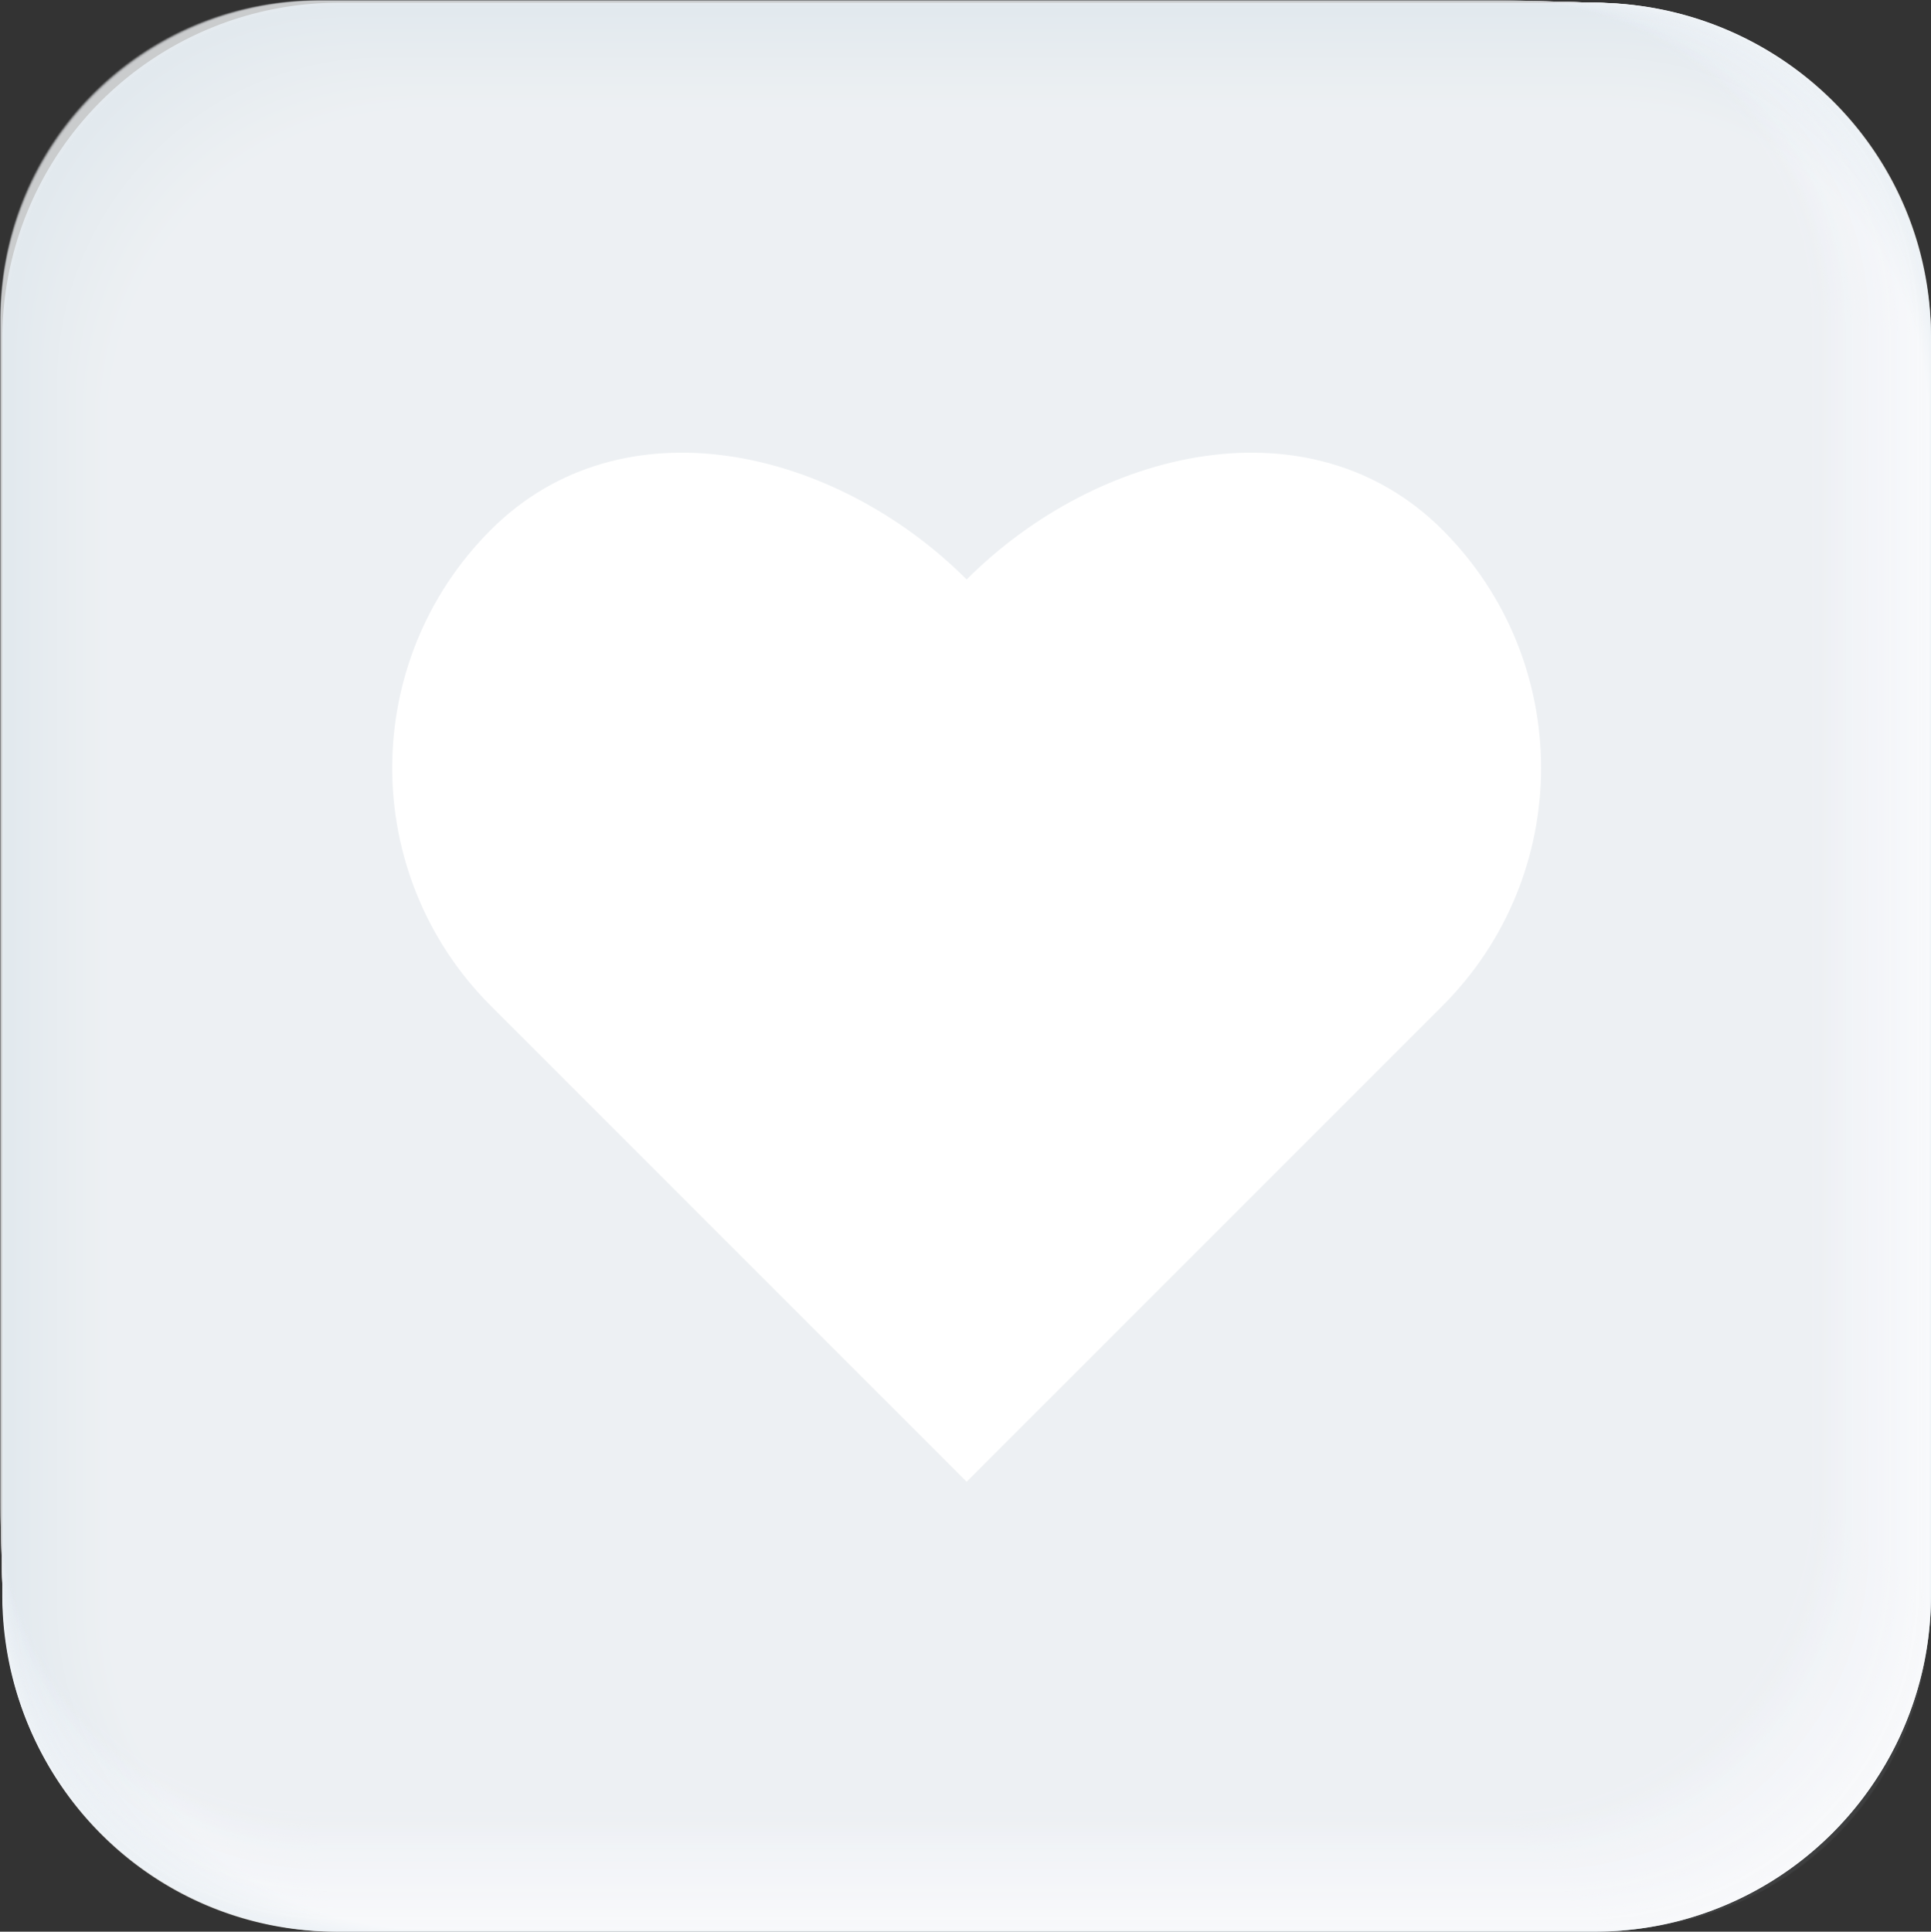 <svg xmlns="http://www.w3.org/2000/svg" width="1331.611" height="1331.925" viewBox="0 0 1331.611 1331.925"><rect x="0" y="0" width="1331.611" height="1331.925" fill="#333333" stroke="none"/><defs><style>.cls-1,.cls-53,.cls-54{fill:#f0f2f6;}.cls-2{opacity:0.8;}.cls-3,.cls-4{fill:#fff;}.cls-4{opacity:0.98;}.cls-5{fill:#fefeff;opacity:0.961;}.cls-6,.cls-7,.cls-8{fill:#fefefe;}.cls-6{opacity:0.941;}.cls-7{opacity:0.922;}.cls-8{opacity:0.902;}.cls-10,.cls-11,.cls-9{fill:#fdfdfe;}.cls-9{opacity:0.882;}.cls-10{opacity:0.863;}.cls-11{opacity:0.843;}.cls-12{fill:#fcfdfd;opacity:0.824;}.cls-13,.cls-14{fill:#fcfcfd;}.cls-13{opacity:0.804;}.cls-14{opacity:0.784;}.cls-15,.cls-16{fill:#fbfcfd;}.cls-15{opacity:0.765;}.cls-16{opacity:0.745;}.cls-17{fill:#fbfbfd;opacity:0.725;}.cls-18{fill:#fbfbfc;opacity:0.706;}.cls-19,.cls-20{fill:#fafbfc;}.cls-19{opacity:0.686;}.cls-20{opacity:0.667;}.cls-21{fill:#fafafc;opacity:0.647;}.cls-22{fill:#f9fafc;opacity:0.627;}.cls-23,.cls-24{fill:#f9fafb;}.cls-23{opacity:0.608;}.cls-24{opacity:0.588;}.cls-25{fill:#f9f9fb;opacity:0.569;}.cls-26,.cls-27,.cls-28{fill:#f8f9fb;}.cls-26{opacity:0.549;}.cls-27{opacity:0.529;}.cls-28{opacity:0.51;}.cls-29,.cls-30,.cls-31{fill:#f7f8fa;}.cls-29{opacity:0.49;}.cls-30{opacity:0.471;}.cls-31{opacity:0.451;}.cls-32{fill:#f6f8fa;opacity:0.431;}.cls-33,.cls-34{fill:#f6f7fa;}.cls-33{opacity:0.412;}.cls-34{opacity:0.392;}.cls-35{fill:#f6f7f9;opacity:0.373;}.cls-36{fill:#f5f7f9;opacity:0.353;}.cls-37,.cls-38{fill:#f5f6f9;}.cls-37{opacity:0.333;}.cls-38{opacity:0.314;}.cls-39{fill:#f4f6f9;opacity:0.294;}.cls-40{fill:#f4f6f8;opacity:0.275;}.cls-41,.cls-42{fill:#f4f5f8;}.cls-41{opacity:0.255;}.cls-42{opacity:0.235;}.cls-43,.cls-44{fill:#f3f5f8;}.cls-43{opacity:0.216;}.cls-44{opacity:0.196;}.cls-45{fill:#f3f4f8;opacity:0.176;}.cls-46,.cls-47,.cls-48{fill:#f2f4f7;}.cls-46{opacity:0.157;}.cls-47{opacity:0.137;}.cls-48{opacity:0.118;}.cls-49,.cls-50,.cls-51{fill:#f1f3f7;}.cls-49{opacity:0.098;}.cls-50{opacity:0.078;}.cls-51{opacity:0.059;}.cls-52{fill:#f1f3f6;opacity:0.039;}.cls-53{opacity:0.02;}.cls-54{opacity:0;}.cls-55{opacity:0.07;}.cls-56{fill:#156393;opacity:0.81;}.cls-57{fill:#196695;opacity:0.794;}.cls-58{fill:#1e6997;opacity:0.778;}.cls-59{fill:#226b99;opacity:0.762;}.cls-60{fill:#266e9b;opacity:0.746;}.cls-61{fill:#2a719d;opacity:0.731;}.cls-62{fill:#2f749f;opacity:0.715;}.cls-63{fill:#3377a1;opacity:0.699;}.cls-64{fill:#3779a3;opacity:0.683;}.cls-65{fill:#3c7ca4;opacity:0.667;}.cls-66{fill:#407fa6;opacity:0.651;}.cls-67{fill:#4482a8;opacity:0.635;}.cls-68{fill:#4985aa;opacity:0.619;}.cls-69{fill:#4d87ac;opacity:0.604;}.cls-70{fill:#518aae;opacity:0.588;}.cls-71{fill:#558db0;opacity:0.572;}.cls-72{fill:#5a90b2;opacity:0.556;}.cls-73{fill:#5e93b4;opacity:0.54;}.cls-74{fill:#6295b6;opacity:0.524;}.cls-75{fill:#6798b8;opacity:0.508;}.cls-76{fill:#6b9bba;opacity:0.492;}.cls-77{fill:#6f9ebc;opacity:0.476;}.cls-78{fill:#73a1be;opacity:0.461;}.cls-79{fill:#78a3c0;opacity:0.445;}.cls-80{fill:#7ca6c2;opacity:0.429;}.cls-81{fill:#80a9c4;opacity:0.413;}.cls-82{fill:#85acc5;opacity:0.397;}.cls-83{fill:#89afc7;opacity:0.381;}.cls-84{fill:#8db2c9;opacity:0.365;}.cls-85{fill:#92b4cb;opacity:0.349;}.cls-86{fill:#96b7cd;opacity:0.334;}.cls-87{fill:#9abacf;opacity:0.318;}.cls-88{fill:#9ebdd1;opacity:0.302;}.cls-89{fill:#a3c0d3;opacity:0.286;}.cls-90{fill:#a7c2d5;opacity:0.27;}.cls-91{fill:#abc5d7;opacity:0.254;}.cls-92{fill:#b0c8d9;opacity:0.238;}.cls-93{fill:#b4cbdb;opacity:0.222;}.cls-94{fill:#b8cedd;opacity:0.206;}.cls-95{fill:#bcd0df;opacity:0.191;}.cls-96{fill:#c1d3e1;opacity:0.175;}.cls-97{fill:#c5d6e3;opacity:0.159;}.cls-98{fill:#c9d9e5;opacity:0.143;}.cls-99{fill:#cedce6;opacity:0.127;}.cls-100{fill:#d2dee8;opacity:0.111;}.cls-101{fill:#d6e1ea;opacity:0.095;}.cls-102{fill:#dbe4ec;opacity:0.079;}.cls-103{fill:#dfe7ee;opacity:0.064;}.cls-104{fill:#e3eaf0;opacity:0.048;}.cls-105{fill:#e7ecf2;opacity:0.032;}.cls-106{fill:#eceff4;opacity:0.016;}</style></defs><g id="Layer_2" data-name="Layer 2"><g id="Layer_1-2" data-name="Layer 1"><path class="cls-1" d="M233.603,1.896h865.985a232.022,232.022,0,0,1,232.022,232.022v865.986a232.022,232.022,0,0,1-232.022,232.022H233.604A232.022,232.022,0,0,1,1.582,1099.903V233.918A232.022,232.022,0,0,1,233.603,1.896Z"/><g class="cls-2"><path class="cls-3" d="M1099.286,1331.925H232.325c-128.309,0-230.422-103.832-230.422-232.141V233.086A230.38,230.38,0,0,1,233.086,1.903h865.747c128.31,0,232.778,102.113,232.778,230.422v867.275C1331.611,1227.909,1227.595,1331.925,1099.286,1331.925Z"/><path class="cls-4" d="M1097.93,1330.283H232.039c-128.151,0-230.173-103.707-230.173-231.858V232.784A230.132,230.132,0,0,1,232.784,1.865h864.702c128.151,0,232.483,102.022,232.483,230.173v866.206C1329.969,1226.396,1226.082,1330.283,1097.93,1330.283Z"/><path class="cls-5" d="M1096.575,1328.642H231.752c-127.993,0-229.924-103.582-229.924-231.576V232.483A229.883,229.883,0,0,1,232.483,1.828h863.657c127.993,0,232.188,101.931,232.188,229.924v865.137C1328.327,1224.883,1224.568,1328.642,1096.575,1328.642Z"/><path class="cls-6" d="M1095.22,1327h-863.754C103.631,1327,1.791,1223.543,1.791,1095.707V232.182a229.635,229.635,0,0,1,230.391-230.391h862.612c127.835,0,231.892,101.84,231.892,229.675v864.068C1326.686,1223.369,1223.055,1327,1095.22,1327Z"/><path class="cls-7" d="M1093.865,1325.358H231.18c-127.677,0-229.426-103.333-229.426-231.01V231.881A229.387,229.387,0,0,1,231.881,1.754h861.567c127.677,0,231.597,101.749,231.597,229.426V1094.179C1325.044,1221.856,1221.542,1325.358,1093.865,1325.358Z"/><path class="cls-8" d="M1092.51,1323.717H230.893c-127.519,0-229.177-103.208-229.177-230.727V231.579A229.139,229.139,0,0,1,231.579,1.716h860.522c127.519,0,231.302,101.658,231.302,229.177v861.931C1323.403,1220.342,1220.028,1323.717,1092.51,1323.717Z"/><path class="cls-9" d="M1091.154,1322.075H230.607c-127.361,0-228.928-103.084-228.928-230.444V231.278A228.89,228.89,0,0,1,231.278,1.679h859.477c127.361,0,231.006,101.567,231.006,228.928v860.862C1321.761,1218.829,1218.515,1322.075,1091.154,1322.075Z"/><path class="cls-10" d="M1089.799,1320.434H230.32c-127.202,0-228.679-102.959-228.679-230.162V230.977A228.642,228.642,0,0,1,230.977,1.642h858.432c127.202,0,230.711,101.476,230.711,228.679v859.793C1320.12,1217.316,1217.002,1320.434,1089.799,1320.434Z"/><path class="cls-11" d="M1088.444,1318.792H230.034c-127.044,0-228.43-102.835-228.43-229.879V230.675A228.394,228.394,0,0,1,230.675,1.604h857.386c127.044,0,230.416,101.385,230.416,228.43v858.724C1318.478,1215.802,1215.488,1318.792,1088.444,1318.792Z"/><path class="cls-12" d="M1087.089,1317.151H229.748C102.862,1317.151,1.567,1214.44,1.567,1087.554V230.374A228.145,228.145,0,0,1,230.374,1.567h856.342c126.886,0,230.121,101.294,230.121,228.181V1087.403C1316.836,1214.289,1213.975,1317.151,1087.089,1317.151Z"/><path class="cls-13" d="M1085.734,1315.509H229.461c-126.728,0-227.932-102.585-227.932-229.313V230.073A227.897,227.897,0,0,1,230.073,1.53h855.296c126.728,0,229.826,101.204,229.826,227.931v856.587C1315.195,1212.776,1212.461,1315.509,1085.734,1315.509Z"/><path class="cls-14" d="M1084.378,1313.867H229.175c-126.57,0-227.682-102.461-227.682-229.03V229.772A227.649,227.649,0,0,1,229.771,1.492h854.251c126.57,0,229.53,101.113,229.53,227.683v855.518C1313.553,1211.262,1210.948,1313.867,1084.378,1313.867Z"/><path class="cls-15" d="M1083.023,1312.226H228.889c-126.412,0-227.433-102.336-227.433-228.748V229.47A227.4,227.4,0,0,1,229.47,1.455h853.206c126.412,0,229.235,101.022,229.235,227.433v854.449C1311.912,1209.749,1209.435,1312.226,1083.023,1312.226Z"/><path class="cls-16" d="M1081.668,1310.584H228.602c-126.253,0-227.184-102.212-227.184-228.465V229.169A227.152,227.152,0,0,1,229.169,1.418h852.161c126.254,0,228.94,100.931,228.94,227.184v853.38C1310.27,1208.236,1207.921,1310.584,1081.668,1310.584Z"/><path class="cls-17" d="M1080.313,1308.943H228.316c-126.095,0-226.935-102.087-226.935-228.182V228.868A226.904,226.904,0,0,1,228.868,1.38H1079.984c126.095,0,228.644,100.84,228.644,226.935v852.311C1308.628,1206.722,1206.408,1308.943,1080.313,1308.943Z"/><path class="cls-18" d="M1078.957,1307.301H228.029c-125.937,0-226.686-101.962-226.686-227.899V228.566A226.656,226.656,0,0,1,228.566,1.343h850.071c125.937,0,228.349,100.749,228.349,226.686v851.242C1306.987,1205.209,1204.895,1307.301,1078.957,1307.301Z"/><path class="cls-19" d="M1077.602,1305.659H227.743c-125.779,0-226.437-101.838-226.437-227.617V228.265A226.407,226.407,0,0,1,228.265,1.306h849.026c125.779,0,228.054,100.658,228.054,226.437v850.174C1305.345,1203.695,1203.381,1305.659,1077.602,1305.659Z"/><path class="cls-20" d="M1076.247,1304.018H227.457c-125.621,0-226.188-101.713-226.188-227.334V227.964A226.159,226.159,0,0,1,227.964,1.268H1075.945c125.621,0,227.759,100.567,227.759,226.188v849.105C1303.704,1202.182,1201.868,1304.018,1076.247,1304.018Z"/><path class="cls-21" d="M1074.892,1302.376H227.17c-125.463,0-225.939-101.589-225.939-227.051V227.663A225.911,225.911,0,0,1,227.663,1.231h846.936c125.463,0,227.463,100.476,227.463,225.939v848.036C1302.062,1200.669,1200.355,1302.376,1074.892,1302.376Z"/><path class="cls-22" d="M1073.537,1300.735H226.884c-125.305,0-225.69-101.464-225.69-226.768V227.361A225.663,225.663,0,0,1,227.361,1.194h845.891c125.305,0,227.168,100.385,227.168,225.69V1073.851C1300.421,1199.155,1198.841,1300.735,1073.537,1300.735Z"/><path class="cls-23" d="M1072.182,1299.093H226.598c-125.146,0-225.441-101.339-225.441-226.486V227.06A225.414,225.414,0,0,1,227.06,1.157h844.846c125.146,0,226.873,100.294,226.873,225.441v845.898C1298.779,1197.642,1197.328,1299.093,1072.182,1299.093Z"/><path class="cls-24" d="M1070.826,1297.452h-844.515c-124.988,0-225.192-101.215-225.192-226.203v-844.49A225.166,225.166,0,0,1,226.759,1.119h843.801c124.988,0,226.577,100.204,226.577,225.192v844.83C1297.137,1196.129,1195.814,1297.452,1070.826,1297.452Z"/><path class="cls-25" d="M1069.471,1295.81H226.025c-124.83,0-224.943-101.09-224.943-225.92V226.457A224.918,224.918,0,0,1,226.457,1.082h842.756c124.83,0,226.282,100.113,226.282,224.943v843.76C1295.496,1194.615,1194.301,1295.81,1069.471,1295.81Z"/><path class="cls-26" d="M1068.116,1294.168H225.738c-124.672,0-224.694-100.966-224.694-225.637V226.156A224.669,224.669,0,0,1,226.156,1.045h841.711c124.672,0,225.987,100.022,225.987,224.694V1068.43C1293.854,1193.102,1192.788,1294.168,1068.116,1294.168Z"/><path class="cls-27" d="M1066.761,1292.527H225.452c-124.514,0-224.445-100.841-224.445-225.355V225.855A224.421,224.421,0,0,1,225.855,1.007h840.666c124.514,0,225.692,99.931,225.692,224.445v841.623C1292.213,1191.589,1191.274,1292.527,1066.761,1292.527Z"/><path class="cls-28" d="M1065.405,1290.885H225.166C100.81,1290.885.97,1190.169.97,1065.813V225.554A224.173,224.173,0,0,1,225.554.97h839.621c124.356,0,225.397,99.84,225.397,224.196v840.554C1290.571,1190.075,1189.761,1290.885,1065.405,1290.885Z"/><path class="cls-29" d="M1064.05,1289.244H224.879C100.682,1289.244.933,1188.652.933,1064.455V225.252A223.925,223.925,0,0,1,225.252.933h838.576c124.198,0,225.101,99.749,225.101,223.946v839.485C1288.929,1188.562,1188.248,1289.244,1064.05,1289.244Z"/><path class="cls-30" d="M1062.695,1287.602H224.593C100.554,1287.602.895,1187.135.895,1063.096V224.951A223.677,223.677,0,0,1,224.951.895h837.531c124.039,0,224.806,99.658,224.806,223.697v838.417C1287.288,1187.048,1186.734,1287.602,1062.695,1287.602Z"/><path class="cls-31" d="M1061.34,1285.96H224.307C100.426,1285.96.858,1185.618.858,1061.737V224.65A223.428,223.428,0,0,1,224.65.858h836.486c123.881,0,224.511,99.567,224.511,223.448v837.347C1285.646,1185.535,1185.221,1285.96,1061.34,1285.96Z"/><path class="cls-32" d="M1059.985,1284.319H224.02C100.297,1284.319.821,1184.101.821,1060.378V224.348A223.18,223.18,0,0,1,224.348.821h835.441c123.723,0,224.216,99.476,224.216,223.199v836.279C1284.005,1184.022,1183.708,1284.319,1059.985,1284.319Z"/><path class="cls-33" d="M1058.629,1282.678H223.734C100.169,1282.678.783,1182.584.783,1059.019V224.047A222.932,222.932,0,0,1,224.047.783h834.396c123.565,0,223.92,99.386,223.92,222.95v835.21C1282.363,1182.508,1182.194,1282.678,1058.629,1282.678Z"/><path class="cls-34" d="M1057.274,1281.036H223.448C100.041,1281.036.746,1181.067.746,1057.66V223.746A222.684,222.684,0,0,1,223.746.746h833.351c123.407,0,223.625,99.295,223.625,222.701v834.141C1280.722,1180.995,1180.681,1281.036,1057.274,1281.036Z"/><path class="cls-35" d="M1055.919,1279.394H223.161C99.913,1279.394.709,1179.55.709,1056.302V223.445A222.435,222.435,0,0,1,223.444.709h832.306c123.248,0,223.33,99.204,223.33,222.452v833.072C1279.08,1179.482,1179.167,1279.394,1055.919,1279.394Z"/><path class="cls-36" d="M1054.564,1277.753h-831.689C99.785,1277.753.672,1178.033.672,1054.943V223.143A222.187,222.187,0,0,1,223.143.672h831.261c123.09,0,223.035,99.113,223.035,222.203v832.004C1277.438,1177.968,1177.654,1277.753,1054.564,1277.753Z"/><path class="cls-37" d="M1053.209,1276.111H222.588c-122.932,0-221.954-99.595-221.954-222.527V222.842A221.939,221.939,0,0,1,222.842.634h830.216c122.932,0,222.739,99.022,222.739,221.954v830.934C1275.797,1176.455,1176.141,1276.111,1053.209,1276.111Z"/><path class="cls-38" d="M1051.853,1274.469H222.302c-122.774,0-221.705-99.47-221.705-222.244V222.541A221.691,221.691,0,0,1,222.541.597h829.171c122.774,0,222.444,98.931,222.444,221.705v829.866C1274.155,1174.942,1174.627,1274.469,1051.853,1274.469Z"/><path class="cls-39" d="M1050.498,1272.828H222.016C99.4,1272.828.56,1173.482.56,1050.866V222.239A221.443,221.443,0,0,1,222.239.56h828.125c122.616,0,222.149,98.84,222.149,221.456v828.797C1272.514,1173.428,1173.114,1272.828,1050.498,1272.828Z"/><path class="cls-40" d="M1049.143,1271.186H221.729c-122.458,0-221.207-99.221-221.207-221.679V221.938A221.195,221.195,0,0,1,221.938.522h827.081c122.458,0,221.853,98.749,221.853,221.207v827.728C1270.872,1171.915,1171.601,1271.186,1049.143,1271.186Z"/><path class="cls-41" d="M1047.788,1269.545H221.443C99.143,1269.545.485,1170.448.485,1048.149V221.637A220.946,220.946,0,0,1,221.637.485h826.035c122.299,0,221.558,98.658,221.558,220.958V1048.102C1269.23,1170.401,1170.087,1269.545,1047.788,1269.545Z"/><path class="cls-42" d="M1046.433,1267.903h-825.276C99.015,1267.903.448,1168.931.448,1046.79V221.335A220.698,220.698,0,0,1,221.335.448h824.99c122.141,0,221.263,98.567,221.263,220.709v825.591C1267.589,1168.888,1168.574,1267.903,1046.433,1267.903Z"/><path class="cls-43" d="M1045.077,1266.262h-824.207C98.887,1266.262.41,1167.414.41,1045.431V221.034A220.45,220.45,0,0,1,221.034.41h823.945c121.983,0,220.968,98.477,220.968,220.46v824.521C1265.947,1167.375,1167.061,1266.262,1045.077,1266.262Z"/><path class="cls-44" d="M1043.722,1264.62H220.584C98.759,1264.62.373,1165.897.373,1044.072V220.733A220.202,220.202,0,0,1,220.733.373h822.9c121.825,0,220.672,98.385,220.672,220.211v823.453C1264.306,1165.861,1165.547,1264.62,1043.722,1264.62Z"/><path class="cls-45" d="M1042.367,1262.978H220.297c-121.667,0-219.962-98.598-219.962-220.265V220.432A219.954,219.954,0,0,1,220.432.336h821.855c121.667,0,220.377,98.295,220.377,219.962v822.384C1262.664,1164.348,1164.034,1262.978,1042.367,1262.978Z"/><path class="cls-46" d="M1041.012,1261.337H220.011C98.502,1261.337.299,1162.863.299,1041.355V220.13A219.705,219.705,0,0,1,220.13.298h820.81c121.509,0,220.082,98.204,220.082,219.712V1041.326C1261.023,1162.835,1162.52,1261.337,1041.012,1261.337Z"/><path class="cls-47" d="M1039.657,1259.695H219.725C98.374,1259.695.261,1161.347.261,1039.996V219.829A219.457,219.457,0,0,1,219.829.261h819.765c121.35,0,219.787,98.113,219.787,219.463v820.246C1259.381,1161.321,1161.007,1259.695,1039.657,1259.695Z"/><path class="cls-48" d="M1038.301,1258.054h-818.863C98.246,1258.054.224,1159.83.224,1038.637V219.528C.224,98.335,98.335.224,219.528.224H1038.248c121.192,0,219.492,98.022,219.492,219.214v819.177C1257.74,1159.808,1159.494,1258.054,1038.301,1258.054Z"/><path class="cls-49" d="M1036.946,1256.412H219.152C98.118,1256.412.187,1158.312.187,1037.278V219.227C.187,98.192,98.192.187,219.227.187h817.675c121.034,0,219.196,97.931,219.196,218.965v818.109C1256.098,1158.294,1157.98,1256.412,1036.946,1256.412Z"/><path class="cls-50" d="M1035.591,1254.771H218.866C97.99,1254.771.149,1156.796.149,1035.919V218.925C.149,98.049,98.049.149,218.925.149h816.63c120.876,0,218.901,97.84,218.901,218.716v817.04C1254.456,1156.781,1156.467,1254.771,1035.591,1254.771Z"/><path class="cls-51" d="M1034.236,1253.129H218.579C97.861,1253.129.112,1155.279.112,1034.561V218.624C.112,97.906,97.906.112,218.624.112h815.585c120.718,0,218.606,97.749,218.606,218.467v815.971C1252.815,1155.268,1154.954,1253.129,1034.236,1253.129Z"/><path class="cls-52" d="M1032.88,1251.487H218.293C97.733,1251.487.075,1153.762.075,1033.202V218.323C.075,97.763,97.763.075,218.323.075h814.54c120.559,0,218.31,97.658,218.31,218.218v814.902C1251.173,1153.755,1153.44,1251.487,1032.88,1251.487Z"/><path class="cls-53" d="M1031.525,1249.846H218.007C97.605,1249.846.037,1152.245.037,1031.843V218.021C.037,97.62,97.62.037,218.021.037h813.495c120.401,0,218.015,97.567,218.015,217.969v813.833C1249.532,1152.241,1151.927,1249.846,1031.525,1249.846Z"/><path class="cls-54" d="M217.72,0h812.45A217.72,217.72,0,0,1,1247.89,217.72v812.764a217.72,217.72,0,0,1-217.72,217.72H217.72A217.72,217.72,0,0,1,0,1030.484V217.72A217.72,217.72,0,0,1,217.72,0Z"/></g><g class="cls-55"><path class="cls-56" d="M233.603,1.896h865.985a232.022,232.022,0,0,1,232.022,232.022v865.986a232.022,232.022,0,0,1-232.022,232.022H233.604A232.022,232.022,0,0,1,1.582,1099.903V233.918A232.022,232.022,0,0,1,233.603,1.896Z"/><path class="cls-57" d="M234.953,3.538h864.897a231.729,231.729,0,0,1,231.729,231.729v864.891a231.729,231.729,0,0,1-231.729,231.729H234.953A231.729,231.729,0,0,1,3.224,1100.158V235.267A231.729,231.729,0,0,1,234.953,3.538Z"/><rect class="cls-58" x="4.865" y="5.179" width="1326.683" height="1326.671" rx="231.437"/><path class="cls-59" d="M237.651,6.821h862.721a231.144,231.144,0,0,1,231.144,231.144v862.702A231.145,231.145,0,0,1,1100.372,1331.812H237.651A231.144,231.144,0,0,1,6.507,1100.668V237.965A231.144,231.144,0,0,1,237.651,6.821Z"/><path class="cls-60" d="M239,8.462h861.633a230.852,230.852,0,0,1,230.852,230.852v861.609A230.852,230.852,0,0,1,1100.633,1331.775H239A230.852,230.852,0,0,1,8.148,1100.923V239.314A230.852,230.852,0,0,1,239,8.462Z"/><path class="cls-61" d="M240.35,10.104h860.545a230.56,230.56,0,0,1,230.56,230.56v860.514a230.56,230.56,0,0,1-230.56,230.56H240.349A230.56,230.56,0,0,1,9.79,1101.178V240.664A230.56,230.56,0,0,1,240.35,10.104Z"/><path class="cls-62" d="M241.699,11.745h859.457a230.267,230.267,0,0,1,230.267,230.267v859.42a230.267,230.267,0,0,1-230.267,230.267H241.699A230.267,230.267,0,0,1,11.431,1101.433v-859.42A230.267,230.267,0,0,1,241.699,11.745Z"/><path class="cls-63" d="M243.048,13.387h858.368a229.975,229.975,0,0,1,229.975,229.975V1101.688a229.975,229.975,0,0,1-229.975,229.975H243.048A229.975,229.975,0,0,1,13.073,1101.688V243.362A229.975,229.975,0,0,1,243.048,13.387Z"/><path class="cls-64" d="M244.397,15.029h857.28a229.683,229.683,0,0,1,229.683,229.683v857.231a229.683,229.683,0,0,1-229.683,229.683H244.397A229.683,229.683,0,0,1,14.714,1101.943V244.711A229.683,229.683,0,0,1,244.397,15.029Z"/><path class="cls-65" d="M245.746,16.67h856.192a229.39,229.39,0,0,1,229.39,229.39v856.137a229.39,229.39,0,0,1-229.39,229.39H245.746A229.39,229.39,0,0,1,16.356,1102.198V246.061A229.39,229.39,0,0,1,245.746,16.67Z"/><path class="cls-66" d="M247.095,18.312h855.104a229.098,229.098,0,0,1,229.098,229.098v855.043a229.098,229.098,0,0,1-229.098,229.098H247.095A229.098,229.098,0,0,1,17.998,1102.453V247.41A229.098,229.098,0,0,1,247.095,18.312Z"/><path class="cls-67" d="M248.445,19.953h854.016a228.806,228.806,0,0,1,228.806,228.806v853.948a228.806,228.806,0,0,1-228.806,228.806H248.445A228.805,228.805,0,0,1,19.639,1102.708V248.759A228.805,228.805,0,0,1,248.445,19.953Z"/><path class="cls-68" d="M249.794,21.595H1102.722a228.513,228.513,0,0,1,228.513,228.513v852.854A228.513,228.513,0,0,1,1102.722,1331.476H249.794A228.513,228.513,0,0,1,21.281,1102.962V250.108A228.513,228.513,0,0,1,249.794,21.595Z"/><path class="cls-69" d="M251.143,23.237H1102.983a228.221,228.221,0,0,1,228.221,228.221v851.76A228.221,228.221,0,0,1,1102.983,1331.438H251.143A228.221,228.221,0,0,1,22.922,1103.217V251.458A228.221,228.221,0,0,1,251.143,23.237Z"/><path class="cls-70" d="M252.492,24.878h850.752a227.928,227.928,0,0,1,227.928,227.928V1103.472a227.928,227.928,0,0,1-227.928,227.928H252.493A227.929,227.929,0,0,1,24.564,1103.472V252.807A227.928,227.928,0,0,1,252.492,24.878Z"/><path class="cls-71" d="M253.842,26.52h849.664a227.636,227.636,0,0,1,227.636,227.636V1103.727a227.636,227.636,0,0,1-227.636,227.636H253.841A227.636,227.636,0,0,1,26.206,1103.727V254.156A227.636,227.636,0,0,1,253.842,26.52Z"/><path class="cls-72" d="M255.191,28.161h848.575A227.344,227.344,0,0,1,1331.11,255.505v848.477A227.344,227.344,0,0,1,1103.766,1331.326H255.191A227.344,227.344,0,0,1,27.847,1103.982V255.505A227.344,227.344,0,0,1,255.191,28.161Z"/><path class="cls-73" d="M256.54,29.803h847.487a227.052,227.052,0,0,1,227.052,227.052v847.382a227.052,227.052,0,0,1-227.052,227.052H256.54A227.051,227.051,0,0,1,29.489,1104.237V256.854A227.051,227.051,0,0,1,256.54,29.803Z"/><path class="cls-74" d="M257.889,31.445h846.399a226.759,226.759,0,0,1,226.759,226.759V1104.492a226.759,226.759,0,0,1-226.759,226.759H257.889A226.759,226.759,0,0,1,31.13,1104.492V258.204a226.759,226.759,0,0,1,226.759-226.759Z"/><path class="cls-75" d="M259.239,33.086h845.311a226.467,226.467,0,0,1,226.467,226.467v845.194a226.467,226.467,0,0,1-226.467,226.467H259.238A226.466,226.466,0,0,1,32.772,1104.747V259.553A226.467,226.467,0,0,1,259.239,33.086Z"/><path class="cls-76" d="M260.588,34.728h844.223A226.174,226.174,0,0,1,1330.985,260.902v844.1A226.174,226.174,0,0,1,1104.811,1331.176H260.588A226.174,226.174,0,0,1,34.413,1105.002V260.902A226.174,226.174,0,0,1,260.588,34.728Z"/><path class="cls-77" d="M261.937,36.369h843.135a225.882,225.882,0,0,1,225.882,225.882v843.005a225.882,225.882,0,0,1-225.882,225.882H261.937A225.882,225.882,0,0,1,36.055,1105.257V262.251A225.882,225.882,0,0,1,261.937,36.369Z"/><path class="cls-78" d="M263.286,38.011h842.047a225.59,225.59,0,0,1,225.59,225.59v841.911a225.59,225.59,0,0,1-225.59,225.59H263.286A225.589,225.589,0,0,1,37.697,1105.512V263.6A225.589,225.589,0,0,1,263.286,38.011Z"/><path class="cls-79" d="M264.635,39.653h840.958a225.297,225.297,0,0,1,225.297,225.297v840.817a225.297,225.297,0,0,1-225.297,225.297H264.635A225.297,225.297,0,0,1,39.338,1105.767V264.95A225.297,225.297,0,0,1,264.635,39.653Z"/><path class="cls-80" d="M265.985,41.294H1105.855a225.005,225.005,0,0,1,225.005,225.005v839.723A225.005,225.005,0,0,1,1105.855,1331.026H265.984A225.005,225.005,0,0,1,40.98,1106.022V266.299A225.005,225.005,0,0,1,265.985,41.294Z"/><path class="cls-81" d="M267.334,42.936h838.782a224.713,224.713,0,0,1,224.713,224.713v838.628a224.713,224.713,0,0,1-224.713,224.713H267.334A224.712,224.712,0,0,1,42.621,1106.276V267.648A224.713,224.713,0,0,1,267.334,42.936Z"/><path class="cls-82" d="M268.683,44.577h837.694a224.42,224.42,0,0,1,224.42,224.42v837.534a224.42,224.42,0,0,1-224.42,224.42H268.683a224.42,224.42,0,0,1-224.42-224.42V268.997a224.42,224.42,0,0,1,224.42-224.42Z"/><path class="cls-83" d="M270.032,46.219h836.606a224.128,224.128,0,0,1,224.128,224.128V1106.786a224.128,224.128,0,0,1-224.128,224.128H270.032A224.128,224.128,0,0,1,45.905,1106.786V270.346A224.128,224.128,0,0,1,270.032,46.219Z"/><path class="cls-84" d="M271.381,47.86h835.518a223.835,223.835,0,0,1,223.835,223.835V1107.041a223.835,223.835,0,0,1-223.835,223.835H271.381A223.835,223.835,0,0,1,47.546,1107.041V271.696A223.835,223.835,0,0,1,271.381,47.86Z"/><path class="cls-85" d="M272.731,49.502h834.43a223.543,223.543,0,0,1,223.543,223.543V1107.296a223.543,223.543,0,0,1-223.543,223.543h-834.43A223.543,223.543,0,0,1,49.188,1107.296V273.045A223.543,223.543,0,0,1,272.731,49.502Z"/><path class="cls-86" d="M274.08,51.144h833.342a223.251,223.251,0,0,1,223.251,223.251V1107.551a223.251,223.251,0,0,1-223.251,223.251H274.08A223.25,223.25,0,0,1,50.829,1107.551V274.394A223.251,223.251,0,0,1,274.08,51.144Z"/><path class="cls-87" d="M275.429,52.785h832.254A222.958,222.958,0,0,1,1330.641,275.743v832.062a222.958,222.958,0,0,1-222.958,222.958H275.429A222.958,222.958,0,0,1,52.471,1107.806V275.743A222.958,222.958,0,0,1,275.429,52.785Z"/><path class="cls-88" d="M276.778,54.427h831.165a222.666,222.666,0,0,1,222.666,222.666v830.968a222.666,222.666,0,0,1-222.666,222.666H276.778A222.666,222.666,0,0,1,54.112,1108.061V277.093A222.666,222.666,0,0,1,276.778,54.427Z"/><path class="cls-89" d="M278.128,56.068h830.077a222.374,222.374,0,0,1,222.374,222.374v829.874a222.374,222.374,0,0,1-222.374,222.374H278.127A222.373,222.373,0,0,1,55.754,1108.316V278.442A222.374,222.374,0,0,1,278.128,56.068Z"/><path class="cls-90" d="M279.477,57.71H1108.466a222.081,222.081,0,0,1,222.081,222.081V1108.571a222.081,222.081,0,0,1-222.081,222.081H279.477a222.081,222.081,0,0,1-222.081-222.081V279.791A222.081,222.081,0,0,1,279.477,57.71Z"/><path class="cls-91" d="M280.826,59.351h827.901a221.789,221.789,0,0,1,221.789,221.789v827.685a221.789,221.789,0,0,1-221.789,221.789H280.826A221.789,221.789,0,0,1,59.037,1108.826V281.14A221.789,221.789,0,0,1,280.826,59.351Z"/><path class="cls-92" d="M282.175,60.993h826.813a221.496,221.496,0,0,1,221.496,221.496v826.591a221.496,221.496,0,0,1-221.496,221.496H282.175A221.496,221.496,0,0,1,60.679,1109.081V282.489A221.496,221.496,0,0,1,282.175,60.993Z"/><path class="cls-93" d="M283.524,62.635h825.725a221.204,221.204,0,0,1,221.204,221.204v825.497a221.204,221.204,0,0,1-221.204,221.204H283.524A221.204,221.204,0,0,1,62.32,1109.336V283.839A221.204,221.204,0,0,1,283.524,62.635Z"/><path class="cls-94" d="M284.874,64.276h824.637A220.912,220.912,0,0,1,1330.422,285.188v824.403A220.912,220.912,0,0,1,1109.51,1330.502H284.874A220.912,220.912,0,0,1,63.962,1109.59V285.188A220.912,220.912,0,0,1,284.874,64.276Z"/><path class="cls-95" d="M286.223,65.918h823.549a220.619,220.619,0,0,1,220.619,220.619v823.308a220.62,220.62,0,0,1-220.62,220.62H286.223A220.619,220.619,0,0,1,65.603,1109.845V286.537A220.619,220.619,0,0,1,286.223,65.918Z"/><path class="cls-96" d="M287.572,67.559h822.46a220.327,220.327,0,0,1,220.327,220.327v822.214a220.327,220.327,0,0,1-220.327,220.327H287.572A220.327,220.327,0,0,1,67.245,1110.101V287.886A220.327,220.327,0,0,1,287.572,67.559Z"/><path class="cls-97" d="M288.921,69.201h821.372a220.035,220.035,0,0,1,220.035,220.035V1110.355a220.035,220.035,0,0,1-220.035,220.035H288.921A220.035,220.035,0,0,1,68.887,1110.355V289.236A220.035,220.035,0,0,1,288.921,69.201Z"/><path class="cls-98" d="M290.271,70.842h820.284a219.742,219.742,0,0,1,219.742,219.742v820.025a219.742,219.742,0,0,1-219.742,219.742H290.27A219.742,219.742,0,0,1,70.528,1110.61V290.585A219.742,219.742,0,0,1,290.271,70.842Z"/><path class="cls-99" d="M291.62,72.484h819.196a219.45,219.45,0,0,1,219.45,219.45v818.931a219.45,219.45,0,0,1-219.45,219.45H291.62A219.45,219.45,0,0,1,72.17,1110.865V291.934A219.45,219.45,0,0,1,291.62,72.484Z"/><path class="cls-100" d="M292.969,74.126h818.108a219.158,219.158,0,0,1,219.158,219.158V1111.12a219.158,219.158,0,0,1-219.158,219.158H292.969A219.157,219.157,0,0,1,73.811,1111.12V293.283A219.158,219.158,0,0,1,292.969,74.126Z"/><path class="cls-101" d="M294.318,75.767h817.02A218.865,218.865,0,0,1,1330.203,294.632v816.742A218.865,218.865,0,0,1,1111.338,1330.24H294.318a218.865,218.865,0,0,1-218.865-218.865V294.632A218.865,218.865,0,0,1,294.318,75.767Z"/><path class="cls-102" d="M295.667,77.409H1111.599a218.573,218.573,0,0,1,218.573,218.573v815.648A218.573,218.573,0,0,1,1111.599,1330.203H295.667A218.573,218.573,0,0,1,77.094,1111.63V295.982A218.573,218.573,0,0,1,295.667,77.409Z"/><path class="cls-103" d="M297.017,79.05H1111.86a218.28,218.28,0,0,1,218.28,218.28v814.554A218.28,218.28,0,0,1,1111.86,1330.165H297.016A218.28,218.28,0,0,1,78.736,1111.885V297.331A218.28,218.28,0,0,1,297.017,79.05Z"/><path class="cls-104" d="M298.366,80.692h813.756a217.988,217.988,0,0,1,217.988,217.988v813.46a217.988,217.988,0,0,1-217.988,217.988H298.366A217.988,217.988,0,0,1,80.378,1112.14V298.68A217.988,217.988,0,0,1,298.366,80.692Z"/><path class="cls-105" d="M299.715,82.333h812.667A217.696,217.696,0,0,1,1330.078,300.029V1112.394a217.696,217.696,0,0,1-217.696,217.696H299.715A217.696,217.696,0,0,1,82.019,1112.395V300.029A217.696,217.696,0,0,1,299.715,82.333Z"/><path class="cls-106" d="M301.064,83.975h811.579a217.403,217.403,0,0,1,217.403,217.403V1112.649a217.404,217.404,0,0,1-217.404,217.404h-811.579a217.403,217.403,0,0,1-217.403-217.403V301.378A217.403,217.403,0,0,1,301.064,83.975Z"/><path class="cls-54" d="M302.413,85.617h810.491a217.111,217.111,0,0,1,217.111,217.111v810.177a217.111,217.111,0,0,1-217.111,217.111H302.413A217.111,217.111,0,0,1,85.302,1112.905V302.728A217.111,217.111,0,0,1,302.413,85.617Z"/></g><path class="cls-3" d="M994.76,365.366v-.001c-90.62-90.62-237.544-56.438-328.163,34.181-90.62-90.62-237.544-124.801-328.163-34.181v.001c-90.62,90.62-90.62,237.543,0,328.162h0v.001l328.163,328.163L994.76,693.529v-.001h0C1085.379,602.909,1085.379,455.986,994.76,365.366Z"/></g></g></svg>